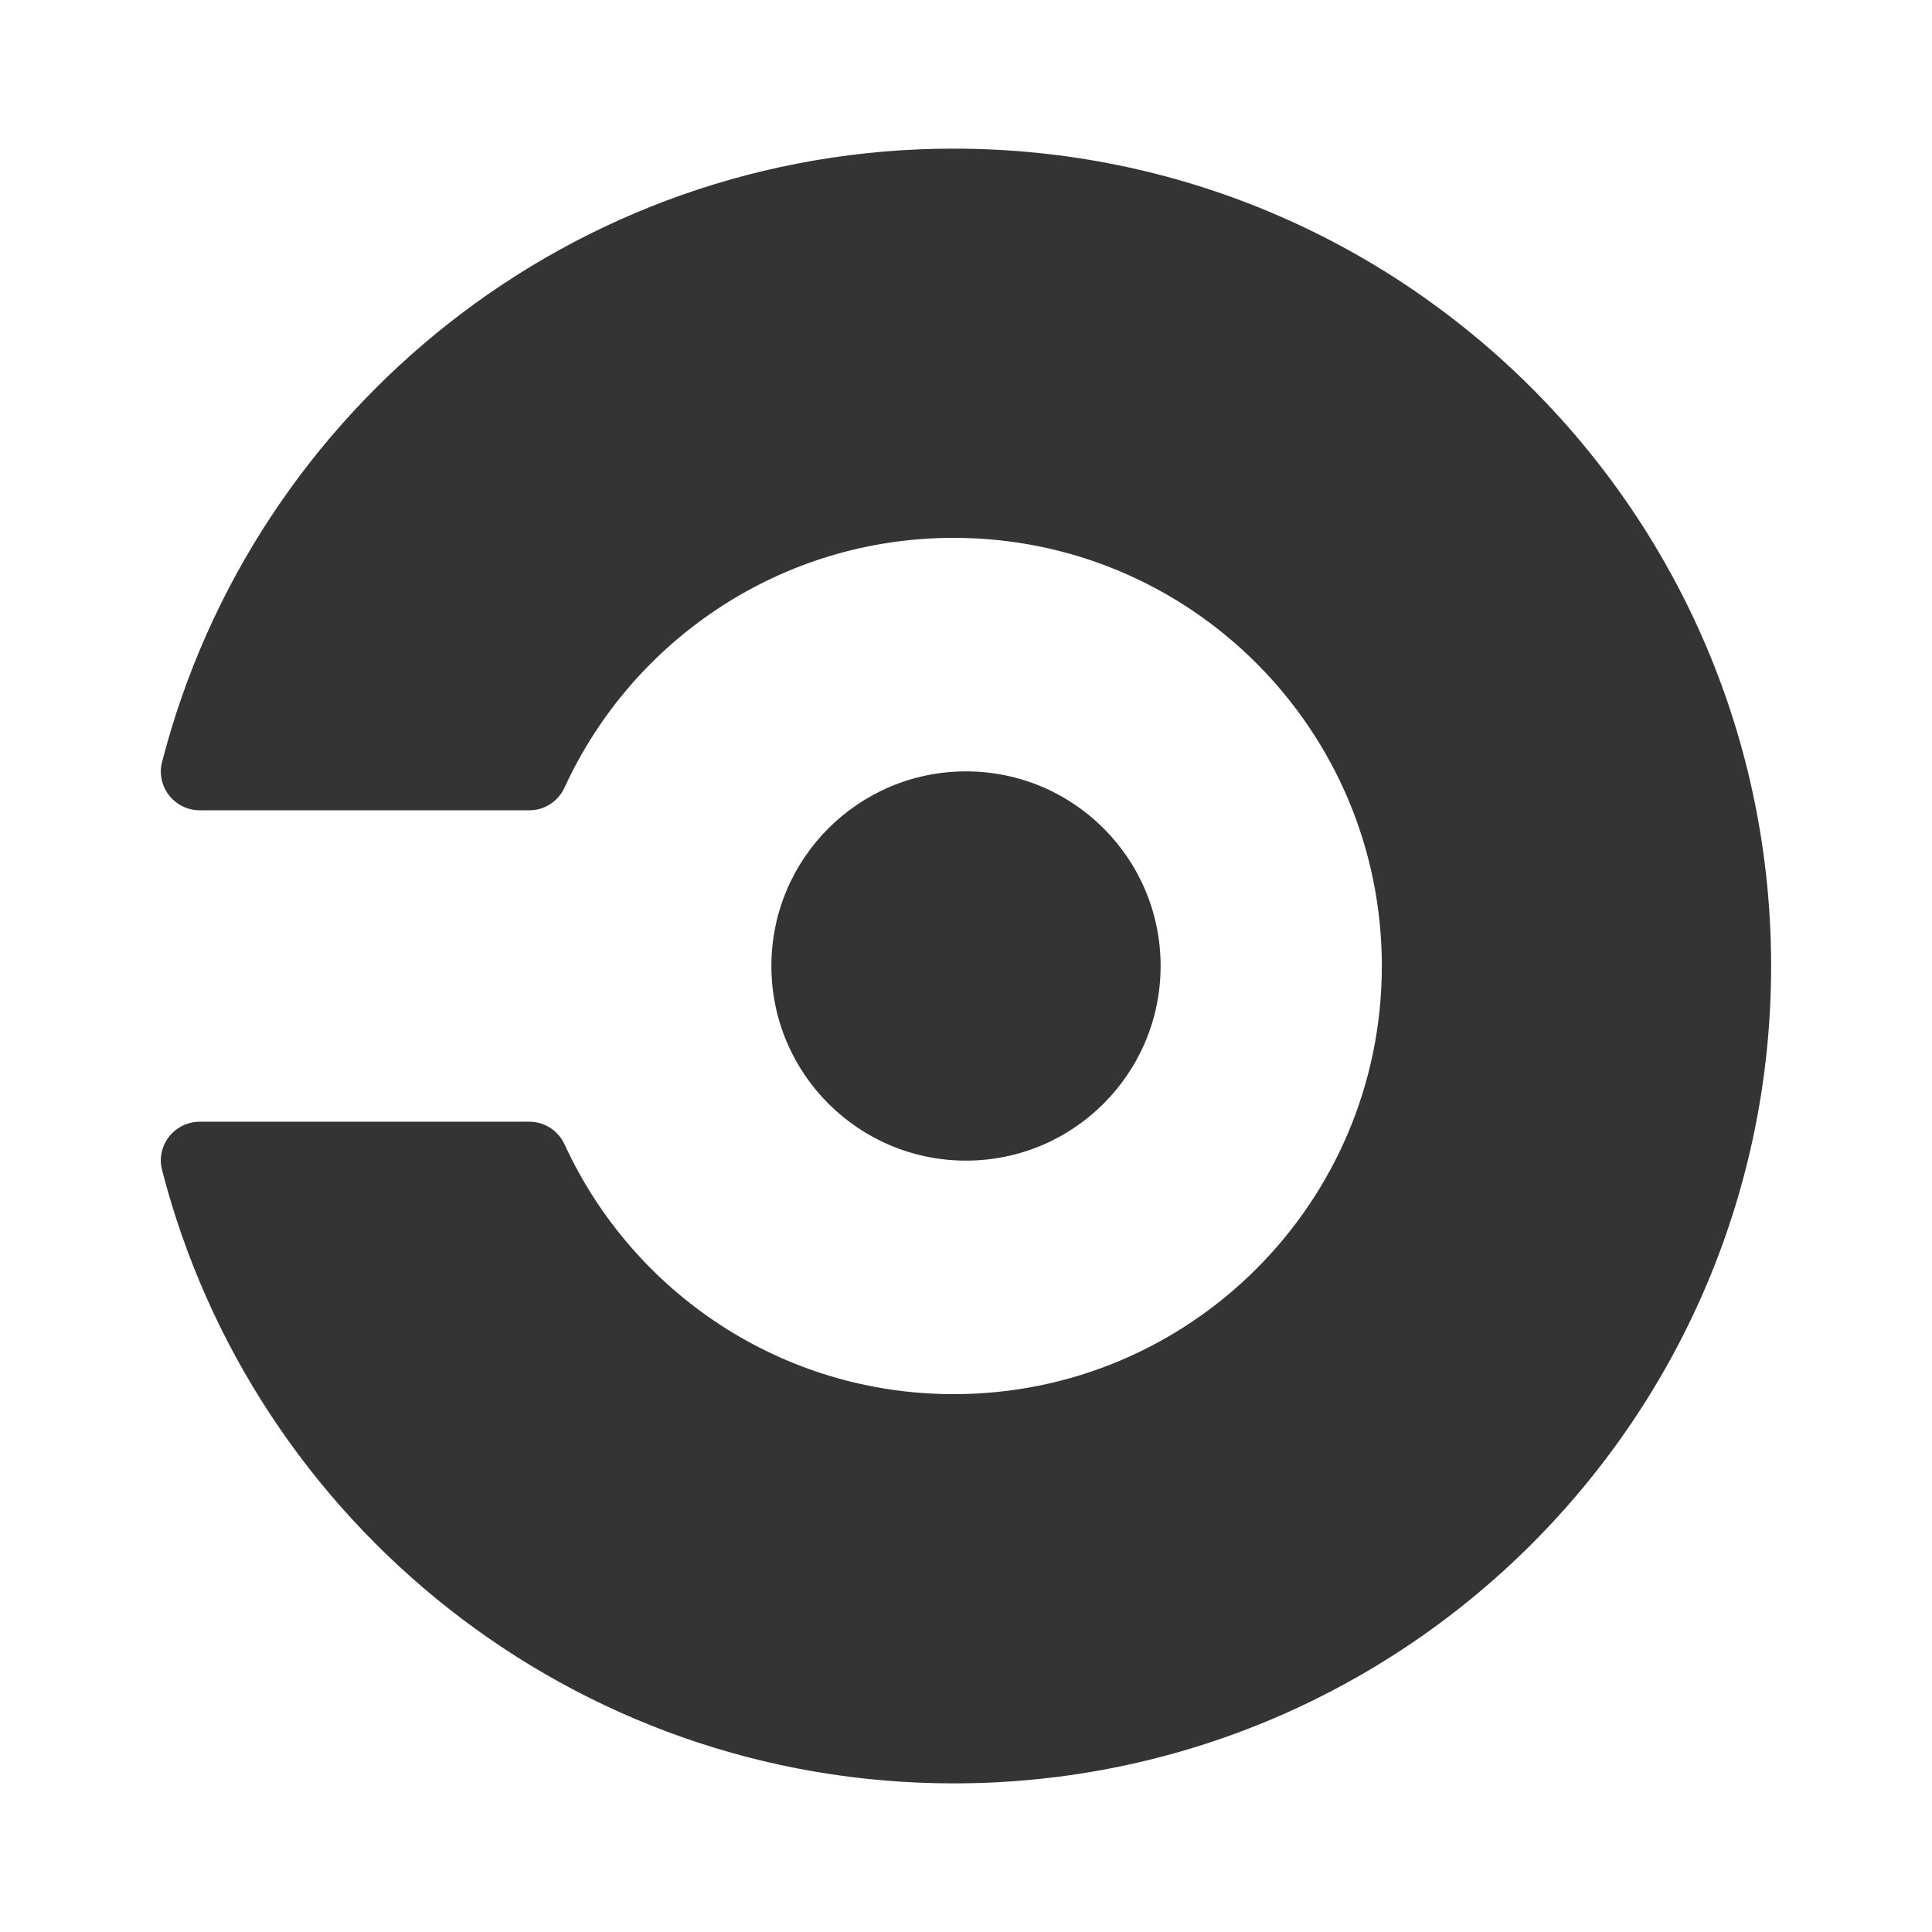 <svg width="300" height="300" viewBox="0 0 300 300" fill="none" xmlns="http://www.w3.org/2000/svg">
<path d="M150 180.221C166.691 180.221 180.221 166.691 180.221 150C180.221 133.309 166.691 119.779 150 119.779C133.309 119.779 119.779 133.309 119.779 150C119.779 166.691 133.309 180.221 150 180.221Z" fill="#343434"/>
<path d="M148.1 23.078C88.965 23.078 39.28 63.534 25.18 118.271C25.047 118.763 24.975 119.27 24.967 119.78C24.967 121.383 25.604 122.92 26.738 124.053C27.871 125.187 29.408 125.824 31.011 125.824H82.183C84.622 125.824 86.703 124.376 87.658 122.292C87.658 122.292 87.736 122.148 87.76 122.079C98.31 99.313 121.351 83.517 148.088 83.517C184.805 83.517 214.571 113.279 214.571 150C214.571 186.721 184.813 216.483 148.096 216.483C121.358 216.483 98.321 200.683 87.768 177.921C87.74 177.848 87.666 177.708 87.666 177.708C87.188 176.656 86.418 175.764 85.447 175.138C84.477 174.512 83.346 174.178 82.191 174.176H31.01C30.216 174.176 29.43 174.332 28.697 174.636C27.963 174.939 27.297 175.384 26.736 175.946C26.174 176.507 25.729 177.173 25.425 177.907C25.122 178.64 24.966 179.426 24.966 180.22C24.966 180.742 25.054 181.248 25.179 181.73C39.276 236.467 88.961 276.922 148.099 276.922C218.196 276.922 275.019 220.093 275.019 150.002C275.019 79.909 218.194 23.082 148.099 23.082L148.1 23.078Z" fill="#343434"/>
</svg>
